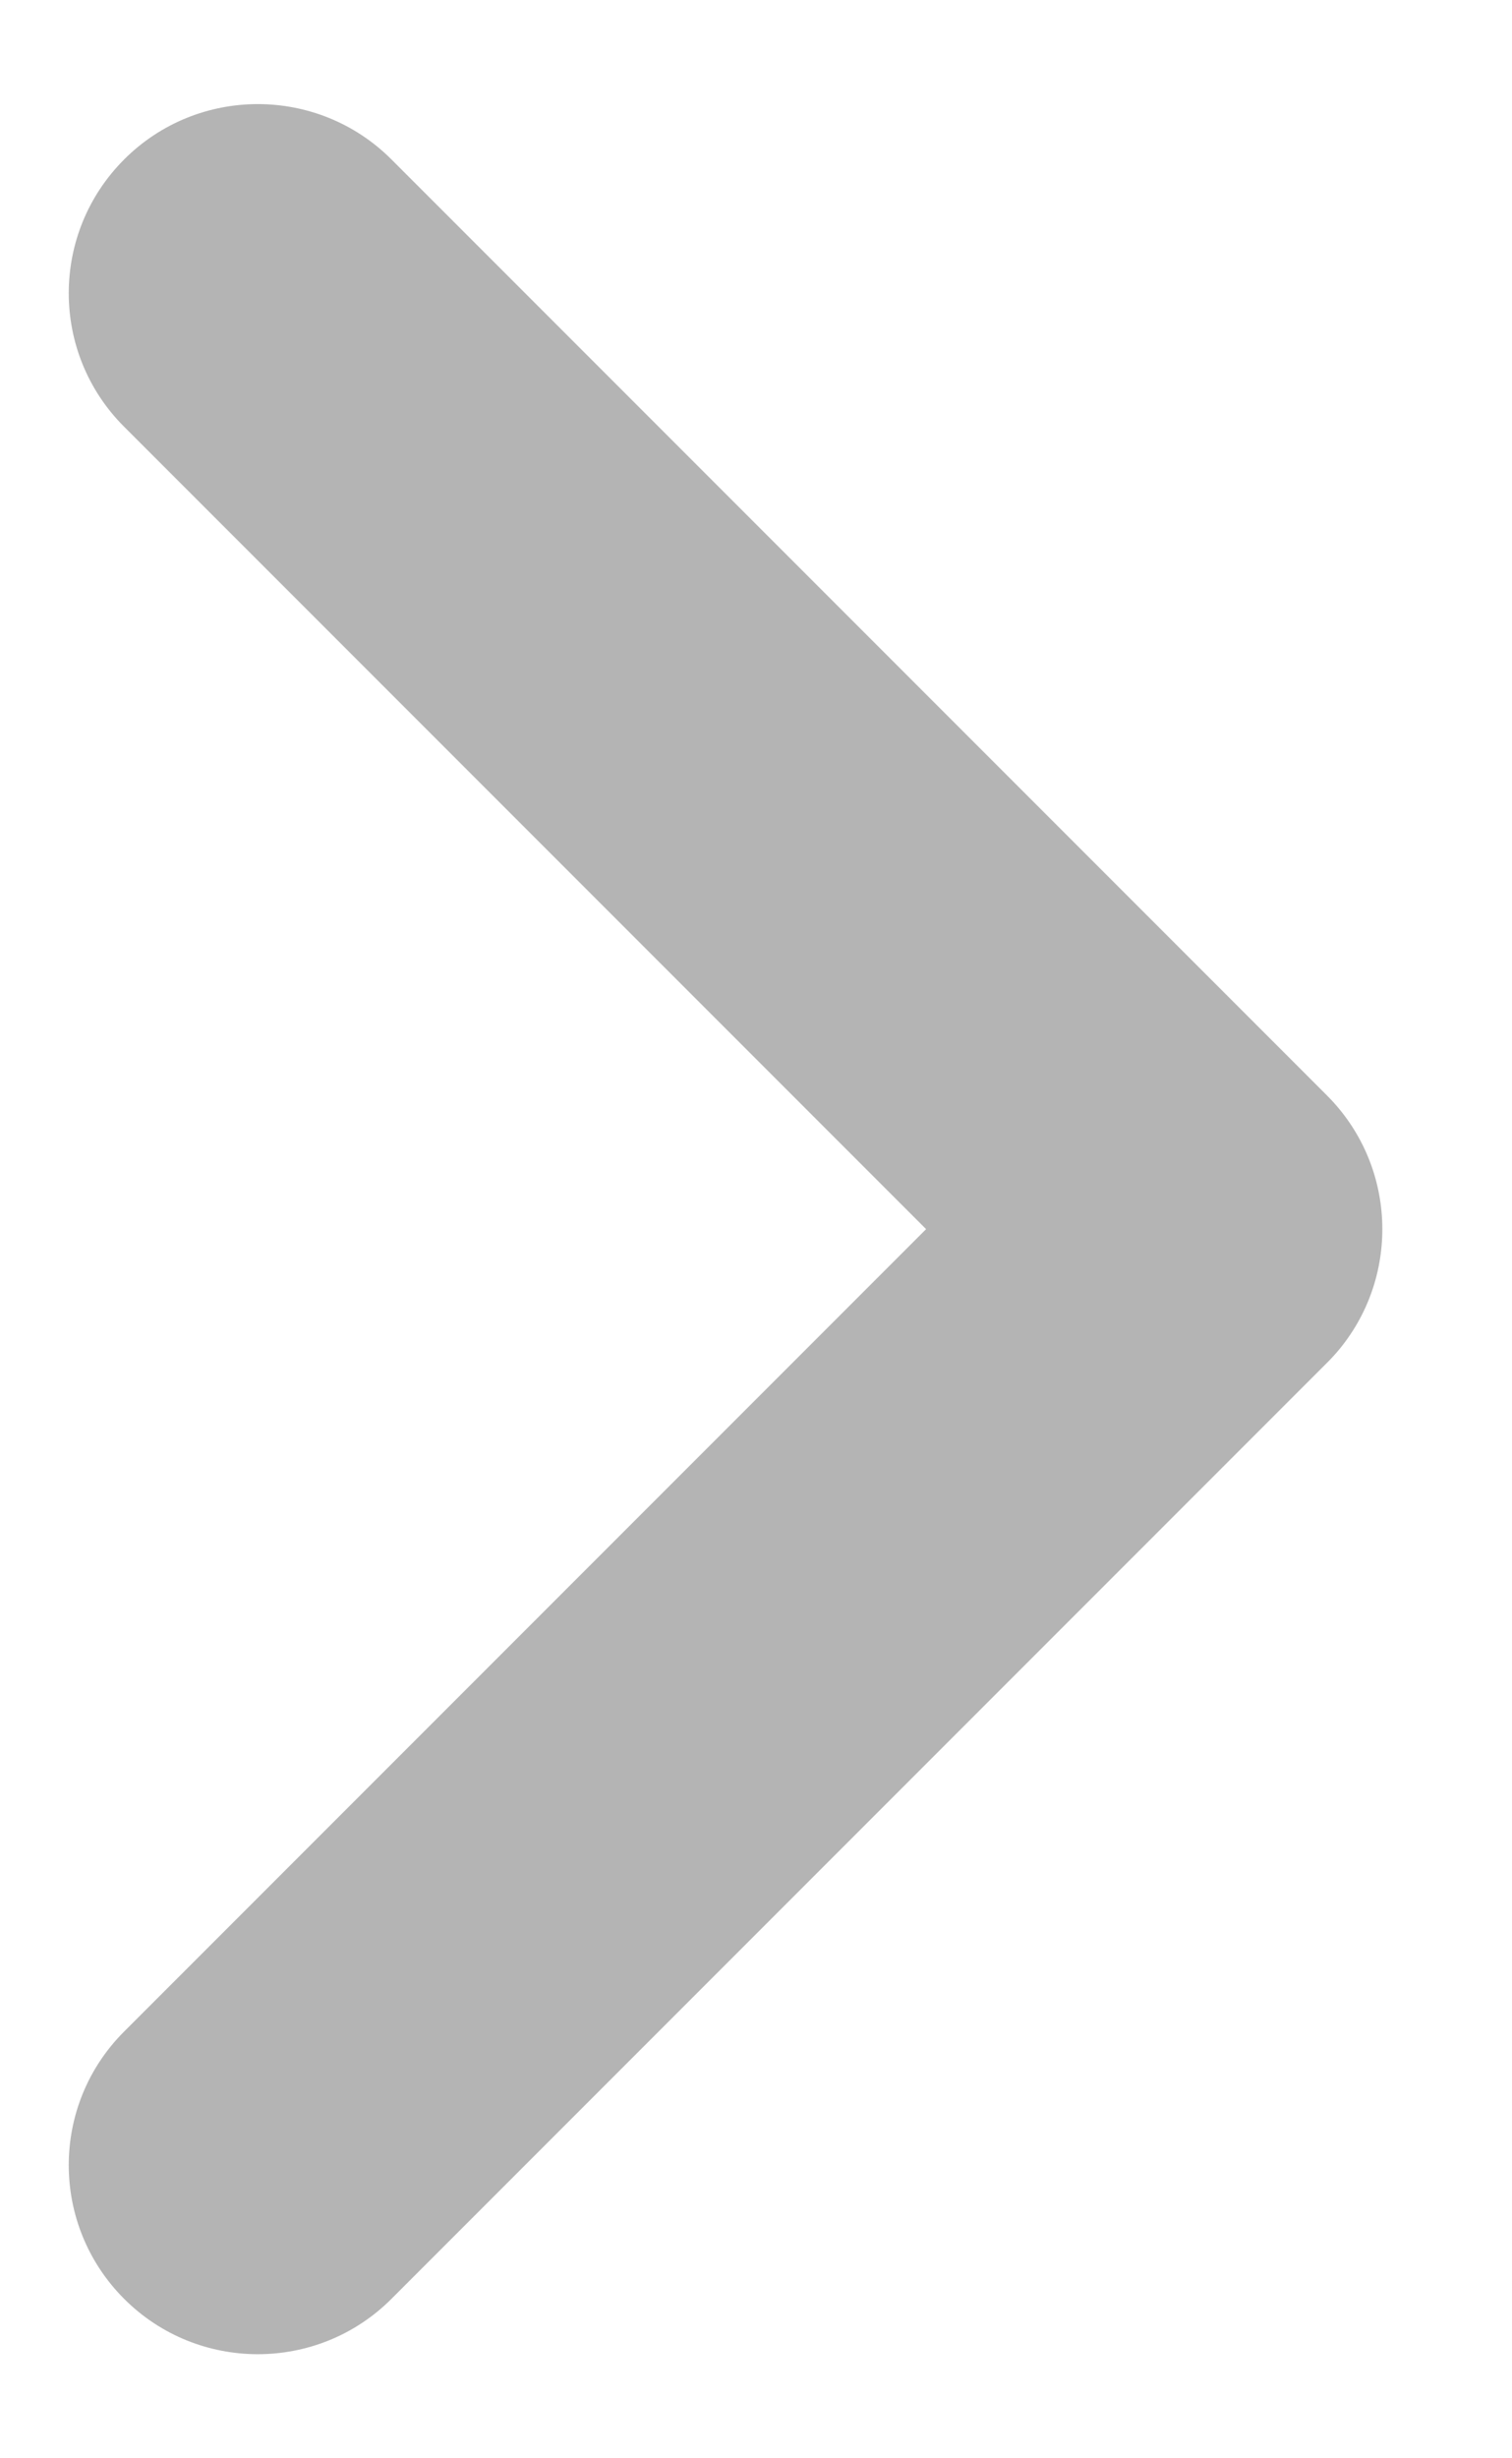 <svg width="8" height="13" viewBox="0 0 8 13" fill="none" xmlns="http://www.w3.org/2000/svg">
<path d="M7.021 5.793C7.387 6.159 7.41 6.738 7.09 7.131C7.069 7.157 7.045 7.183 7.021 7.207L2.071 12.157C1.681 12.547 1.047 12.547 0.657 12.157C0.266 11.766 0.266 11.133 0.657 10.743L4.9 6.5L0.657 2.257C0.266 1.867 0.266 1.234 0.657 0.843C1.047 0.453 1.681 0.453 2.071 0.843L7.021 5.793Z" fill="#B4B4B4"/>
</svg>
